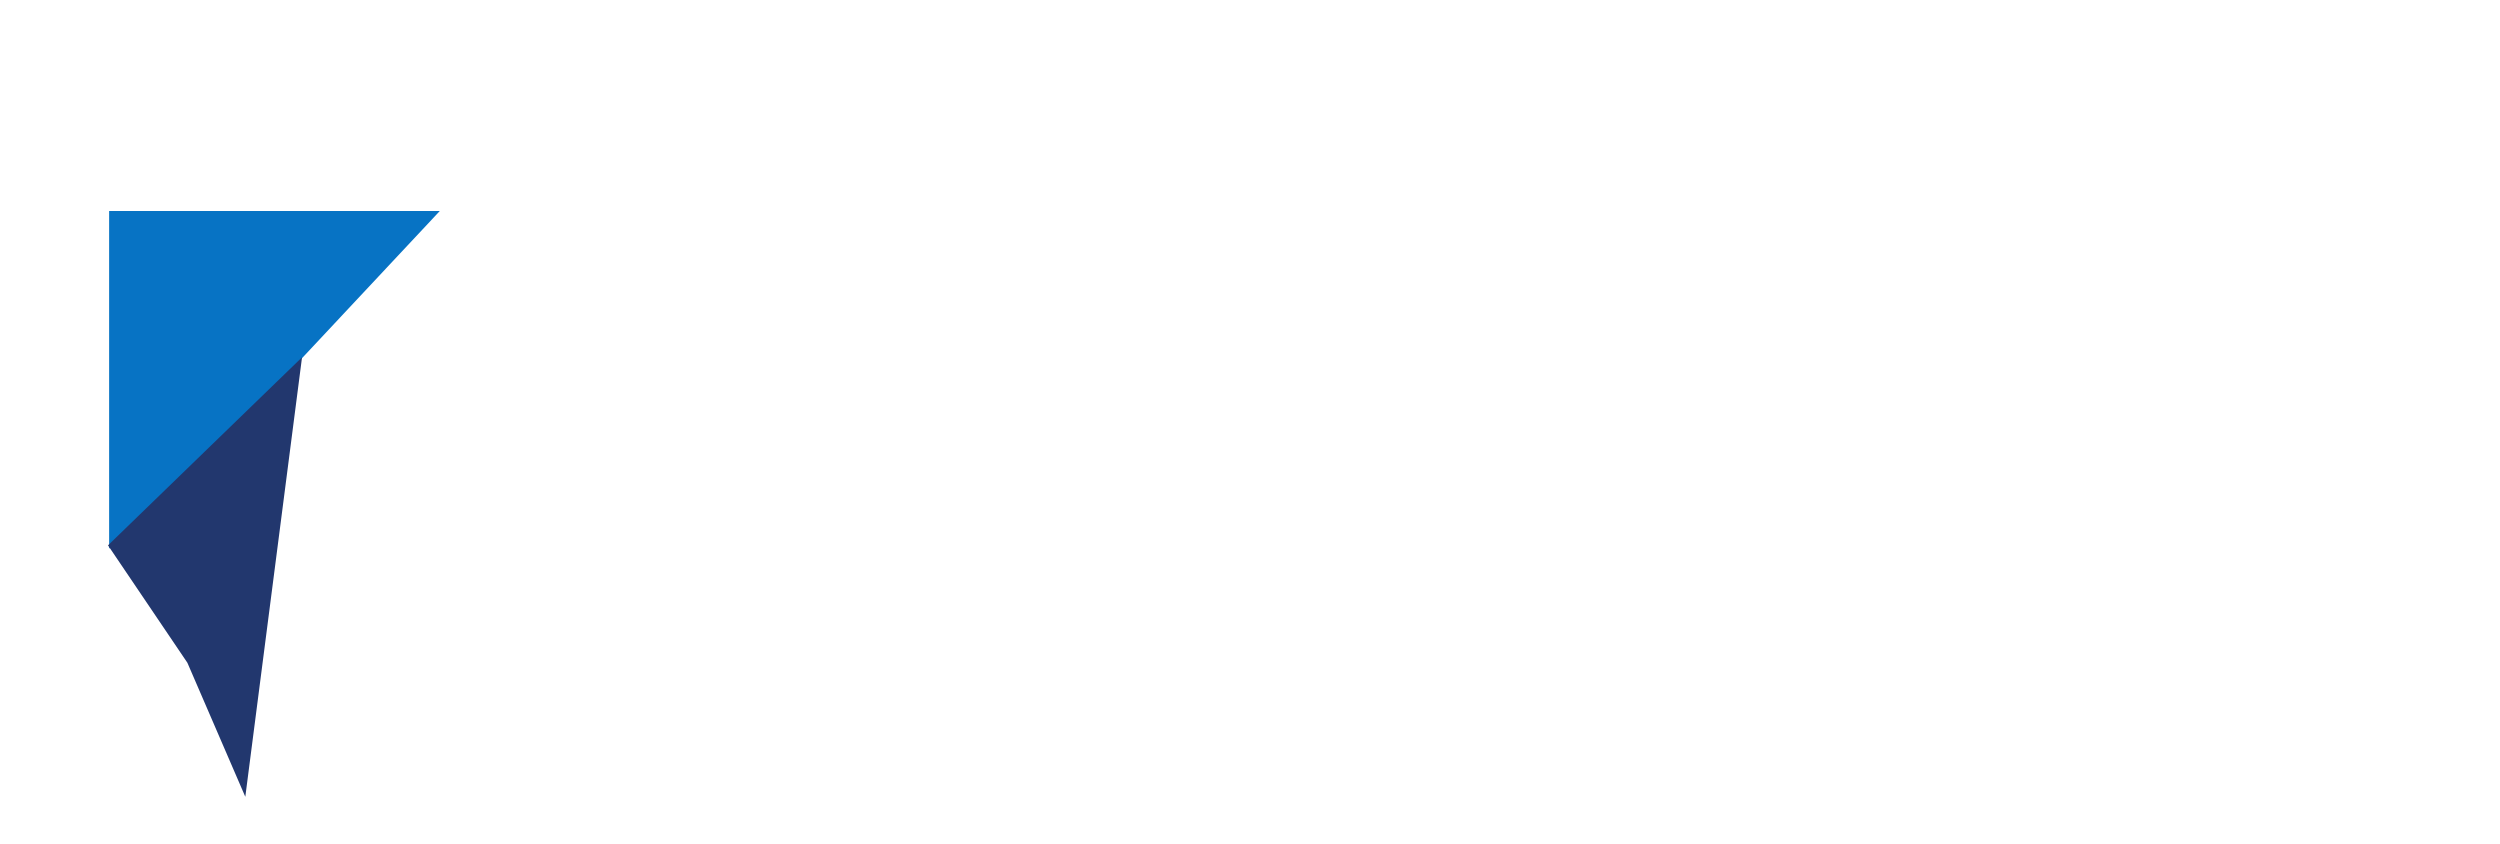 <svg width="237" height="80" viewBox="0 0 237 80" fill="none" xmlns="http://www.w3.org/2000/svg">
<g filter="url(#filter0_d_2008_1404)">
<path d="M26.767 36H23.98L23.998 33.943H26.767C27.458 33.943 28.041 33.788 28.516 33.477C28.99 33.161 29.348 32.701 29.588 32.098C29.834 31.494 29.957 30.765 29.957 29.909V29.285C29.957 28.629 29.887 28.052 29.746 27.554C29.611 27.056 29.409 26.637 29.14 26.297C28.87 25.957 28.539 25.702 28.146 25.532C27.754 25.356 27.303 25.269 26.793 25.269H23.928V23.203H26.793C27.648 23.203 28.431 23.35 29.14 23.643C29.855 23.93 30.473 24.343 30.994 24.882C31.516 25.421 31.917 26.065 32.198 26.815C32.485 27.56 32.629 28.389 32.629 29.303V29.909C32.629 30.817 32.485 31.646 32.198 32.397C31.917 33.147 31.516 33.791 30.994 34.33C30.479 34.863 29.86 35.276 29.14 35.569C28.425 35.856 27.634 36 26.767 36ZM25.475 23.203V36H22.838V23.203H25.475ZM35.909 23.203V36H33.281V23.203H35.909ZM47.081 29.311V34.383C46.882 34.623 46.574 34.884 46.158 35.165C45.742 35.44 45.206 35.678 44.55 35.877C43.893 36.076 43.099 36.176 42.168 36.176C41.342 36.176 40.589 36.041 39.909 35.772C39.229 35.496 38.643 35.095 38.151 34.567C37.665 34.04 37.29 33.395 37.026 32.634C36.763 31.866 36.631 30.99 36.631 30.006V29.206C36.631 28.222 36.757 27.346 37.009 26.578C37.267 25.811 37.633 25.163 38.107 24.636C38.582 24.108 39.147 23.707 39.804 23.432C40.46 23.156 41.189 23.019 41.992 23.019C43.105 23.019 44.019 23.2 44.734 23.564C45.449 23.921 45.994 24.419 46.369 25.058C46.75 25.69 46.984 26.417 47.072 27.237H44.514C44.45 26.804 44.327 26.426 44.145 26.104C43.964 25.781 43.703 25.529 43.363 25.348C43.029 25.166 42.596 25.075 42.062 25.075C41.623 25.075 41.23 25.166 40.885 25.348C40.545 25.523 40.258 25.784 40.023 26.13C39.789 26.476 39.61 26.903 39.487 27.413C39.364 27.923 39.303 28.515 39.303 29.189V30.006C39.303 30.674 39.367 31.266 39.496 31.781C39.625 32.291 39.815 32.722 40.067 33.073C40.325 33.419 40.642 33.68 41.017 33.855C41.392 34.031 41.828 34.119 42.326 34.119C42.742 34.119 43.088 34.084 43.363 34.014C43.644 33.943 43.87 33.858 44.04 33.759C44.216 33.653 44.35 33.554 44.444 33.46V31.192H42.036V29.311H47.081ZM50.572 23.203V36H47.944V23.203H50.572ZM57.059 23.203V36H54.431V23.203H57.059ZM60.997 23.203V25.269H50.555V23.203H60.997ZM65.314 25.392L61.833 36H59.029L63.784 23.203H65.569L65.314 25.392ZM68.205 36L64.716 25.392L64.435 23.203H66.237L71.018 36H68.205ZM68.047 31.236V33.302H61.288V31.236H68.047ZM78.991 33.943V36H72.549V33.943H78.991ZM73.401 23.203V36H70.764V23.203H73.401Z" fill="white"/>
<path d="M0.345 10H31.696L14.714 28.139L0.345 42.01V10Z" fill="#0773C4"/>
<path d="M18.633 23.871L13.255 65.535L7.763 52.828L0.239 41.698L18.633 23.871Z" fill="#22376E"/>
</g>
<path d="M107.7 25V14.818H109.499V18.626H109.574C109.667 18.441 109.798 18.244 109.967 18.035C110.136 17.823 110.364 17.642 110.653 17.493C110.941 17.34 111.309 17.264 111.756 17.264C112.346 17.264 112.878 17.415 113.352 17.717C113.83 18.015 114.207 18.457 114.486 19.044C114.768 19.627 114.908 20.343 114.908 21.192C114.908 22.03 114.771 22.743 114.496 23.329C114.221 23.916 113.846 24.364 113.372 24.672C112.898 24.98 112.361 25.134 111.761 25.134C111.324 25.134 110.961 25.061 110.673 24.916C110.384 24.77 110.152 24.594 109.977 24.389C109.804 24.18 109.67 23.983 109.574 23.797H109.469V25H107.7ZM109.464 21.182C109.464 21.676 109.534 22.108 109.673 22.479C109.816 22.851 110.02 23.141 110.285 23.349C110.553 23.555 110.878 23.658 111.259 23.658C111.657 23.658 111.99 23.552 112.259 23.34C112.527 23.124 112.729 22.831 112.865 22.459C113.004 22.085 113.074 21.659 113.074 21.182C113.074 20.708 113.006 20.287 112.87 19.919C112.734 19.551 112.532 19.263 112.263 19.054C111.995 18.845 111.66 18.741 111.259 18.741C110.875 18.741 110.548 18.842 110.28 19.044C110.011 19.246 109.808 19.53 109.668 19.894C109.532 20.259 109.464 20.688 109.464 21.182ZM116.438 25V17.364H118.238V25H116.438ZM117.343 16.28C117.058 16.28 116.813 16.185 116.607 15.996C116.402 15.804 116.299 15.574 116.299 15.305C116.299 15.034 116.402 14.803 116.607 14.614C116.813 14.422 117.058 14.326 117.343 14.326C117.632 14.326 117.877 14.422 118.079 14.614C118.285 14.803 118.387 15.034 118.387 15.305C118.387 15.574 118.285 15.804 118.079 15.996C117.877 16.185 117.632 16.28 117.343 16.28ZM120.089 25V17.364H121.834V18.636H121.913C122.053 18.195 122.291 17.856 122.629 17.617C122.967 17.375 123.357 17.254 123.798 17.254C124.003 17.254 124.192 17.279 124.364 17.329C124.537 17.379 124.689 17.447 124.822 17.533L124.265 19.024C124.169 18.978 124.063 18.94 123.947 18.91C123.831 18.88 123.7 18.865 123.554 18.865C123.242 18.865 122.961 18.935 122.709 19.074C122.457 19.213 122.256 19.407 122.107 19.655C121.961 19.901 121.888 20.186 121.888 20.511V25H120.089ZM130.041 17.364V18.756H125.651V17.364H130.041ZM126.735 15.534H128.534V22.703C128.534 22.945 128.571 23.131 128.644 23.26C128.72 23.386 128.819 23.472 128.942 23.518C129.065 23.565 129.2 23.588 129.35 23.588C129.462 23.588 129.565 23.58 129.658 23.563C129.754 23.547 129.827 23.532 129.877 23.518L130.18 24.925C130.084 24.959 129.946 24.995 129.767 25.035C129.592 25.075 129.376 25.098 129.121 25.104C128.67 25.118 128.264 25.05 127.903 24.901C127.542 24.748 127.255 24.513 127.043 24.195C126.834 23.876 126.731 23.479 126.735 23.001V15.534ZM133.51 20.526V25H131.71V14.818H133.47V18.661H133.559C133.738 18.23 134.015 17.891 134.39 17.642C134.767 17.39 135.248 17.264 135.831 17.264C136.362 17.264 136.824 17.375 137.218 17.597C137.613 17.819 137.918 18.144 138.133 18.572C138.352 18.999 138.461 19.521 138.461 20.138V25H136.662V20.416C136.662 19.902 136.529 19.503 136.264 19.218C136.002 18.93 135.634 18.785 135.16 18.785C134.842 18.785 134.557 18.855 134.305 18.994C134.056 19.13 133.861 19.327 133.718 19.586C133.579 19.845 133.51 20.158 133.51 20.526ZM144.452 14.341L141.171 26.531H139.595L142.876 14.341H144.452ZM148.434 25.134C147.834 25.134 147.297 24.98 146.824 24.672C146.35 24.364 145.975 23.916 145.7 23.329C145.425 22.743 145.287 22.03 145.287 21.192C145.287 20.343 145.426 19.627 145.705 19.044C145.987 18.457 146.366 18.015 146.843 17.717C147.321 17.415 147.853 17.264 148.439 17.264C148.887 17.264 149.255 17.34 149.543 17.493C149.831 17.642 150.06 17.823 150.229 18.035C150.398 18.244 150.529 18.441 150.622 18.626H150.696V14.818H152.501V25H150.731V23.797H150.622C150.529 23.983 150.395 24.18 150.219 24.389C150.043 24.594 149.811 24.77 149.523 24.916C149.235 25.061 148.872 25.134 148.434 25.134ZM148.936 23.658C149.318 23.658 149.642 23.555 149.911 23.349C150.179 23.141 150.383 22.851 150.522 22.479C150.662 22.108 150.731 21.676 150.731 21.182C150.731 20.688 150.662 20.259 150.522 19.894C150.386 19.53 150.184 19.246 149.916 19.044C149.651 18.842 149.324 18.741 148.936 18.741C148.535 18.741 148.201 18.845 147.932 19.054C147.664 19.263 147.462 19.551 147.326 19.919C147.19 20.287 147.122 20.708 147.122 21.182C147.122 21.659 147.19 22.085 147.326 22.459C147.465 22.831 147.669 23.124 147.937 23.34C148.209 23.552 148.542 23.658 148.936 23.658ZM157.8 25.149C157.034 25.149 156.373 24.99 155.816 24.672C155.262 24.35 154.836 23.896 154.538 23.31C154.24 22.72 154.091 22.025 154.091 21.227C154.091 20.441 154.24 19.752 154.538 19.158C154.84 18.562 155.261 18.098 155.801 17.766C156.341 17.432 156.976 17.264 157.705 17.264C158.176 17.264 158.62 17.34 159.037 17.493C159.458 17.642 159.83 17.874 160.151 18.189C160.476 18.504 160.731 18.905 160.917 19.392C161.102 19.876 161.195 20.453 161.195 21.122V21.674H154.936V20.461H159.47C159.467 20.116 159.392 19.81 159.246 19.541C159.1 19.269 158.897 19.056 158.635 18.9C158.376 18.744 158.075 18.666 157.73 18.666C157.362 18.666 157.039 18.756 156.76 18.935C156.482 19.11 156.265 19.342 156.109 19.631C155.957 19.916 155.879 20.229 155.876 20.57V21.629C155.876 22.073 155.957 22.454 156.119 22.773C156.282 23.088 156.509 23.329 156.8 23.499C157.092 23.664 157.433 23.747 157.824 23.747C158.086 23.747 158.323 23.711 158.535 23.638C158.747 23.562 158.931 23.451 159.087 23.305C159.243 23.159 159.361 22.978 159.44 22.763L161.121 22.952C161.015 23.396 160.812 23.784 160.514 24.115C160.219 24.443 159.841 24.698 159.381 24.881C158.92 25.06 158.393 25.149 157.8 25.149ZM165.551 25.134C164.952 25.134 164.415 24.98 163.941 24.672C163.467 24.364 163.092 23.916 162.817 23.329C162.542 22.743 162.404 22.03 162.404 21.192C162.404 20.343 162.544 19.627 162.822 19.044C163.104 18.457 163.483 18.015 163.961 17.717C164.438 17.415 164.97 17.264 165.556 17.264C166.004 17.264 166.372 17.34 166.66 17.493C166.949 17.642 167.177 17.823 167.346 18.035C167.515 18.244 167.646 18.441 167.739 18.626H167.814V17.364H169.618V25H167.848V23.797H167.739C167.646 23.983 167.512 24.18 167.336 24.389C167.161 24.594 166.929 24.77 166.64 24.916C166.352 25.061 165.989 25.134 165.551 25.134ZM166.054 23.658C166.435 23.658 166.76 23.555 167.028 23.349C167.297 23.141 167.5 22.851 167.64 22.479C167.779 22.108 167.848 21.676 167.848 21.182C167.848 20.688 167.779 20.259 167.64 19.894C167.504 19.53 167.301 19.246 167.033 19.044C166.768 18.842 166.441 18.741 166.054 18.741C165.653 18.741 165.318 18.845 165.049 19.054C164.781 19.263 164.579 19.551 164.443 19.919C164.307 20.287 164.239 20.708 164.239 21.182C164.239 21.659 164.307 22.085 164.443 22.459C164.582 22.831 164.786 23.124 165.054 23.34C165.326 23.552 165.659 23.658 166.054 23.658ZM175.349 17.364V18.756H170.959V17.364H175.349ZM172.043 15.534H173.843V22.703C173.843 22.945 173.879 23.131 173.952 23.26C174.028 23.386 174.128 23.472 174.251 23.518C174.373 23.565 174.509 23.588 174.658 23.588C174.771 23.588 174.874 23.58 174.966 23.563C175.063 23.547 175.135 23.532 175.185 23.518L175.488 24.925C175.392 24.959 175.255 24.995 175.076 25.035C174.9 25.075 174.685 25.098 174.43 25.104C173.979 25.118 173.573 25.05 173.211 24.901C172.85 24.748 172.564 24.513 172.351 24.195C172.143 23.876 172.04 23.479 172.043 23.001V15.534ZM178.818 20.526V25H177.018V14.818H178.778V18.661H178.868C179.047 18.23 179.324 17.891 179.698 17.642C180.076 17.39 180.557 17.264 181.14 17.264C181.67 17.264 182.133 17.375 182.527 17.597C182.921 17.819 183.226 18.144 183.442 18.572C183.661 18.999 183.77 19.521 183.77 20.138V25H181.97V20.416C181.97 19.902 181.838 19.503 181.572 19.218C181.311 18.93 180.943 18.785 180.469 18.785C180.151 18.785 179.866 18.855 179.614 18.994C179.365 19.13 179.17 19.327 179.027 19.586C178.888 19.845 178.818 20.158 178.818 20.526Z" fill="white"/>
<path d="M113.656 39.382L112.015 39.561C111.969 39.395 111.887 39.24 111.771 39.094C111.659 38.948 111.506 38.83 111.314 38.741C111.122 38.651 110.886 38.606 110.608 38.606C110.233 38.606 109.919 38.688 109.663 38.85C109.411 39.013 109.287 39.223 109.29 39.481C109.287 39.704 109.368 39.884 109.534 40.023C109.703 40.163 109.982 40.277 110.369 40.367L111.672 40.645C112.394 40.801 112.931 41.048 113.283 41.386C113.637 41.724 113.816 42.166 113.82 42.713C113.816 43.194 113.675 43.618 113.397 43.986C113.122 44.35 112.739 44.635 112.249 44.841C111.758 45.046 111.195 45.149 110.558 45.149C109.624 45.149 108.871 44.954 108.301 44.562C107.731 44.168 107.391 43.62 107.282 42.917L109.037 42.748C109.116 43.093 109.286 43.353 109.544 43.528C109.803 43.704 110.139 43.792 110.553 43.792C110.981 43.792 111.324 43.704 111.582 43.528C111.844 43.353 111.975 43.136 111.975 42.877C111.975 42.658 111.891 42.478 111.722 42.335C111.556 42.193 111.297 42.083 110.946 42.007L109.643 41.734C108.911 41.581 108.369 41.324 108.018 40.963C107.666 40.599 107.492 40.138 107.496 39.581C107.492 39.11 107.62 38.703 107.879 38.358C108.14 38.01 108.503 37.742 108.967 37.553C109.435 37.36 109.973 37.264 110.583 37.264C111.478 37.264 112.182 37.455 112.696 37.836C113.213 38.217 113.533 38.733 113.656 39.382ZM119.117 37.364V38.756H114.727V37.364H119.117ZM115.811 35.534H117.61V42.703C117.61 42.945 117.647 43.131 117.72 43.26C117.796 43.386 117.895 43.472 118.018 43.519C118.141 43.565 118.277 43.588 118.426 43.588C118.538 43.588 118.641 43.58 118.734 43.563C118.83 43.547 118.903 43.532 118.953 43.519L119.256 44.925C119.16 44.959 119.022 44.995 118.843 45.035C118.668 45.075 118.452 45.098 118.197 45.104C117.746 45.118 117.34 45.05 116.979 44.901C116.618 44.748 116.331 44.513 116.119 44.195C115.91 43.876 115.807 43.479 115.811 43.001V35.534ZM123.374 45.134C122.774 45.134 122.237 44.98 121.763 44.672C121.289 44.364 120.914 43.916 120.639 43.33C120.364 42.743 120.227 42.03 120.227 41.192C120.227 40.343 120.366 39.627 120.644 39.044C120.926 38.457 121.306 38.015 121.783 37.717C122.26 37.415 122.792 37.264 123.379 37.264C123.826 37.264 124.194 37.34 124.482 37.493C124.771 37.642 124.999 37.823 125.169 38.035C125.338 38.244 125.468 38.441 125.561 38.626H125.636V37.364H127.441V45H125.671V43.797H125.561C125.468 43.983 125.334 44.18 125.159 44.389C124.983 44.594 124.751 44.77 124.463 44.916C124.174 45.061 123.811 45.134 123.374 45.134ZM123.876 43.658C124.257 43.658 124.582 43.555 124.85 43.349C125.119 43.141 125.323 42.851 125.462 42.479C125.601 42.108 125.671 41.676 125.671 41.182C125.671 40.688 125.601 40.259 125.462 39.894C125.326 39.53 125.124 39.246 124.855 39.044C124.59 38.842 124.264 38.741 123.876 38.741C123.475 38.741 123.14 38.845 122.872 39.054C122.603 39.263 122.401 39.551 122.265 39.919C122.129 40.287 122.061 40.708 122.061 41.182C122.061 41.659 122.129 42.085 122.265 42.459C122.404 42.831 122.608 43.124 122.877 43.34C123.148 43.552 123.481 43.658 123.876 43.658ZM133.172 37.364V38.756H128.782V37.364H133.172ZM129.865 35.534H131.665V42.703C131.665 42.945 131.702 43.131 131.775 43.26C131.851 43.386 131.95 43.472 132.073 43.519C132.195 43.565 132.331 43.588 132.48 43.588C132.593 43.588 132.696 43.58 132.789 43.563C132.885 43.547 132.958 43.532 133.007 43.519L133.311 44.925C133.215 44.959 133.077 44.995 132.898 45.035C132.722 45.075 132.507 45.098 132.252 45.104C131.801 45.118 131.395 45.05 131.034 44.901C130.672 44.748 130.386 44.513 130.174 44.195C129.965 43.876 129.862 43.479 129.865 43.001V35.534ZM134.677 45V37.364H136.476V45H134.677ZM135.581 36.28C135.296 36.28 135.051 36.185 134.846 35.996C134.64 35.804 134.537 35.574 134.537 35.305C134.537 35.034 134.64 34.803 134.846 34.614C135.051 34.422 135.296 34.326 135.581 34.326C135.87 34.326 136.115 34.422 136.317 34.614C136.523 34.803 136.626 35.034 136.626 35.305C136.626 35.574 136.523 35.804 136.317 35.996C136.115 36.185 135.87 36.28 135.581 36.28ZM144.363 39.382L142.722 39.561C142.676 39.395 142.594 39.24 142.478 39.094C142.366 38.948 142.213 38.83 142.021 38.741C141.829 38.651 141.593 38.606 141.315 38.606C140.94 38.606 140.626 38.688 140.37 38.85C140.118 39.013 139.994 39.223 139.998 39.481C139.994 39.704 140.075 39.884 140.241 40.023C140.41 40.163 140.689 40.277 141.076 40.367L142.379 40.645C143.101 40.801 143.638 41.048 143.99 41.386C144.344 41.724 144.523 42.166 144.527 42.713C144.523 43.194 144.382 43.618 144.104 43.986C143.829 44.35 143.446 44.635 142.956 44.841C142.465 45.046 141.902 45.149 141.265 45.149C140.331 45.149 139.578 44.954 139.008 44.562C138.438 44.168 138.098 43.62 137.989 42.917L139.744 42.748C139.824 43.093 139.993 43.353 140.251 43.528C140.51 43.704 140.846 43.792 141.26 43.792C141.688 43.792 142.031 43.704 142.289 43.528C142.551 43.353 142.682 43.136 142.682 42.877C142.682 42.658 142.598 42.478 142.429 42.335C142.263 42.193 142.004 42.083 141.653 42.007L140.35 41.734C139.618 41.581 139.076 41.324 138.725 40.963C138.373 40.599 138.199 40.138 138.203 39.581C138.199 39.11 138.327 38.703 138.586 38.358C138.847 38.01 139.21 37.742 139.674 37.553C140.142 37.36 140.68 37.264 141.29 37.264C142.185 37.264 142.889 37.455 143.403 37.836C143.92 38.217 144.24 38.733 144.363 39.382ZM149.824 37.364V38.756H145.434V37.364H149.824ZM146.518 35.534H148.317V42.703C148.317 42.945 148.354 43.131 148.427 43.26C148.503 43.386 148.603 43.472 148.725 43.519C148.848 43.565 148.984 43.588 149.133 43.588C149.246 43.588 149.348 43.58 149.441 43.563C149.537 43.547 149.61 43.532 149.66 43.519L149.963 44.925C149.867 44.959 149.729 44.995 149.55 45.035C149.375 45.075 149.159 45.098 148.904 45.104C148.453 45.118 148.047 45.05 147.686 44.901C147.325 44.748 147.038 44.513 146.826 44.195C146.617 43.876 146.514 43.479 146.518 43.001V35.534ZM151.329 45V37.364H153.129V45H151.329ZM152.234 36.28C151.949 36.28 151.704 36.185 151.498 35.996C151.293 35.804 151.19 35.574 151.19 35.305C151.19 35.034 151.293 34.803 151.498 34.614C151.704 34.422 151.949 34.326 152.234 34.326C152.522 34.326 152.767 34.422 152.97 34.614C153.175 34.803 153.278 35.034 153.278 35.305C153.278 35.574 153.175 35.804 152.97 35.996C152.767 36.185 152.522 36.28 152.234 36.28ZM158.31 45.149C157.548 45.149 156.893 44.982 156.347 44.647C155.803 44.312 155.384 43.85 155.089 43.26C154.797 42.667 154.651 41.984 154.651 41.212C154.651 40.436 154.8 39.752 155.099 39.158C155.397 38.562 155.818 38.098 156.362 37.766C156.908 37.432 157.555 37.264 158.3 37.264C158.92 37.264 159.469 37.379 159.946 37.607C160.427 37.833 160.809 38.153 161.094 38.567C161.379 38.978 161.542 39.458 161.582 40.008H159.862C159.792 39.641 159.626 39.334 159.364 39.089C159.106 38.84 158.759 38.716 158.325 38.716C157.957 38.716 157.634 38.815 157.356 39.014C157.077 39.21 156.86 39.492 156.705 39.859C156.552 40.227 156.476 40.668 156.476 41.182C156.476 41.702 156.552 42.15 156.705 42.524C156.857 42.895 157.071 43.182 157.346 43.384C157.624 43.583 157.951 43.682 158.325 43.682C158.59 43.682 158.827 43.633 159.036 43.533C159.248 43.431 159.426 43.283 159.568 43.091C159.711 42.899 159.808 42.665 159.862 42.39H161.582C161.539 42.93 161.379 43.409 161.104 43.827C160.829 44.241 160.455 44.566 159.981 44.801C159.507 45.033 158.95 45.149 158.31 45.149ZM165.893 45.134C165.293 45.134 164.756 44.98 164.282 44.672C163.809 44.364 163.434 43.916 163.159 43.33C162.884 42.743 162.746 42.03 162.746 41.192C162.746 40.343 162.885 39.627 163.164 39.044C163.446 38.457 163.825 38.015 164.302 37.717C164.78 37.415 165.312 37.264 165.898 37.264C166.346 37.264 166.714 37.34 167.002 37.493C167.29 37.642 167.519 37.823 167.688 38.035C167.857 38.244 167.988 38.441 168.081 38.626H168.155V37.364H169.96V45H168.19V43.797H168.081C167.988 43.983 167.854 44.18 167.678 44.389C167.502 44.594 167.27 44.77 166.982 44.916C166.694 45.061 166.331 45.134 165.893 45.134ZM166.395 43.658C166.777 43.658 167.101 43.555 167.37 43.349C167.638 43.141 167.842 42.851 167.981 42.479C168.121 42.108 168.19 41.676 168.19 41.182C168.19 40.688 168.121 40.259 167.981 39.894C167.845 39.53 167.643 39.246 167.375 39.044C167.11 38.842 166.783 38.741 166.395 38.741C165.994 38.741 165.66 38.845 165.391 39.054C165.123 39.263 164.921 39.551 164.785 39.919C164.649 40.287 164.581 40.708 164.581 41.182C164.581 41.659 164.649 42.085 164.785 42.459C164.924 42.831 165.128 43.124 165.396 43.34C165.668 43.552 166.001 43.658 166.395 43.658ZM171.878 34.818H173.678V42.812C173.678 43.097 173.721 43.301 173.807 43.424C173.893 43.547 174.045 43.605 174.264 43.598C174.384 43.595 174.473 43.588 174.533 43.578C174.596 43.565 174.652 43.552 174.702 43.538L175 44.901C174.894 44.934 174.761 44.965 174.602 44.995C174.446 45.025 174.254 45.043 174.026 45.05C173.296 45.07 172.756 44.917 172.405 44.592C172.054 44.267 171.878 43.772 171.878 43.106V34.818ZM182.204 45.134C181.604 45.134 181.067 44.98 180.593 44.672C180.119 44.364 179.745 43.916 179.469 43.33C179.194 42.743 179.057 42.03 179.057 41.192C179.057 40.343 179.196 39.627 179.474 39.044C179.756 38.457 180.136 38.015 180.613 37.717C181.09 37.415 181.622 37.264 182.209 37.264C182.656 37.264 183.024 37.34 183.312 37.493C183.601 37.642 183.83 37.823 183.999 38.035C184.168 38.244 184.299 38.441 184.391 38.626H184.466V34.818H186.271V45H184.501V43.797H184.391C184.299 43.983 184.164 44.18 183.989 44.389C183.813 44.594 183.581 44.77 183.293 44.916C183.004 45.061 182.641 45.134 182.204 45.134ZM182.706 43.658C183.087 43.658 183.412 43.555 183.68 43.349C183.949 43.141 184.153 42.851 184.292 42.479C184.431 42.108 184.501 41.676 184.501 41.182C184.501 40.688 184.431 40.259 184.292 39.894C184.156 39.53 183.954 39.246 183.685 39.044C183.42 38.842 183.094 38.741 182.706 38.741C182.305 38.741 181.97 38.845 181.702 39.054C181.433 39.263 181.231 39.551 181.095 39.919C180.959 40.287 180.891 40.708 180.891 41.182C180.891 41.659 180.959 42.085 181.095 42.459C181.234 42.831 181.438 43.124 181.707 43.34C181.978 43.552 182.312 43.658 182.706 43.658ZM191.022 45.134C190.422 45.134 189.885 44.98 189.411 44.672C188.937 44.364 188.563 43.916 188.288 43.33C188.013 42.743 187.875 42.03 187.875 41.192C187.875 40.343 188.014 39.627 188.293 39.044C188.575 38.457 188.954 38.015 189.431 37.717C189.909 37.415 190.441 37.264 191.027 37.264C191.475 37.264 191.843 37.34 192.131 37.493C192.419 37.642 192.648 37.823 192.817 38.035C192.986 38.244 193.117 38.441 193.21 38.626H193.284V37.364H195.089V45H193.319V43.797H193.21C193.117 43.983 192.983 44.18 192.807 44.389C192.631 44.594 192.399 44.77 192.111 44.916C191.823 45.061 191.46 45.134 191.022 45.134ZM191.524 43.658C191.905 43.658 192.23 43.555 192.499 43.349C192.767 43.141 192.971 42.851 193.11 42.479C193.249 42.108 193.319 41.676 193.319 41.182C193.319 40.688 193.249 40.259 193.11 39.894C192.974 39.53 192.772 39.246 192.504 39.044C192.239 38.842 191.912 38.741 191.524 38.741C191.123 38.741 190.789 38.845 190.52 39.054C190.252 39.263 190.049 39.551 189.914 39.919C189.778 40.287 189.71 40.708 189.71 41.182C189.71 41.659 189.778 42.085 189.914 42.459C190.053 42.831 190.257 43.124 190.525 43.34C190.797 43.552 191.13 43.658 191.524 43.658ZM200.82 37.364V38.756H196.43V37.364H200.82ZM197.514 35.534H199.314V42.703C199.314 42.945 199.35 43.131 199.423 43.26C199.499 43.386 199.599 43.472 199.721 43.519C199.844 43.565 199.98 43.588 200.129 43.588C200.242 43.588 200.344 43.58 200.437 43.563C200.533 43.547 200.606 43.532 200.656 43.519L200.959 44.925C200.863 44.959 200.725 44.995 200.547 45.035C200.371 45.075 200.155 45.098 199.9 45.104C199.449 45.118 199.043 45.05 198.682 44.901C198.321 44.748 198.034 44.513 197.822 44.195C197.613 43.876 197.511 43.479 197.514 43.001V35.534ZM205.077 45.134C204.477 45.134 203.94 44.98 203.466 44.672C202.992 44.364 202.618 43.916 202.343 43.33C202.067 42.743 201.93 42.03 201.93 41.192C201.93 40.343 202.069 39.627 202.347 39.044C202.629 38.457 203.009 38.015 203.486 37.717C203.963 37.415 204.495 37.264 205.082 37.264C205.529 37.264 205.897 37.34 206.186 37.493C206.474 37.642 206.703 37.823 206.872 38.035C207.041 38.244 207.172 38.441 207.264 38.626H207.339V37.364H209.144V45H207.374V43.797H207.264C207.172 43.983 207.037 44.18 206.862 44.389C206.686 44.594 206.454 44.77 206.166 44.916C205.877 45.061 205.514 45.134 205.077 45.134ZM205.579 43.658C205.96 43.658 206.285 43.555 206.553 43.349C206.822 43.141 207.026 42.851 207.165 42.479C207.304 42.108 207.374 41.676 207.374 41.182C207.374 40.688 207.304 40.259 207.165 39.894C207.029 39.53 206.827 39.246 206.558 39.044C206.293 38.842 205.967 38.741 205.579 38.741C205.178 38.741 204.843 38.845 204.575 39.054C204.306 39.263 204.104 39.551 203.968 39.919C203.832 40.287 203.764 40.708 203.764 41.182C203.764 41.659 203.832 42.085 203.968 42.459C204.107 42.831 204.311 43.124 204.58 43.34C204.852 43.552 205.185 43.658 205.579 43.658Z" fill="white"/>
<line x1="102.695" y1="51" x2="102.695" y2="19" stroke="white" stroke-width="3" stroke-linecap="square"/>
<defs>
<filter id="filter0_d_2008_1404" x="0.239" y="10" width="92.752" height="69.535" filterUnits="userSpaceOnUse" color-interpolation-filters="sRGB">
<feFlood flood-opacity="0" result="BackgroundImageFix"/>
<feColorMatrix in="SourceAlpha" type="matrix" values="0 0 0 0 0 0 0 0 0 0 0 0 0 0 0 0 0 0 127 0" result="hardAlpha"/>
<feOffset dx="10" dy="10"/>
<feGaussianBlur stdDeviation="2"/>
<feComposite in2="hardAlpha" operator="out"/>
<feColorMatrix type="matrix" values="0 0 0 0 0 0 0 0 0 0 0 0 0 0 0 0 0 0 0.1 0"/>
<feBlend mode="normal" in2="BackgroundImageFix" result="effect1_dropShadow_2008_1404"/>
<feBlend mode="normal" in="SourceGraphic" in2="effect1_dropShadow_2008_1404" result="shape"/>
</filter>
</defs>
</svg>
